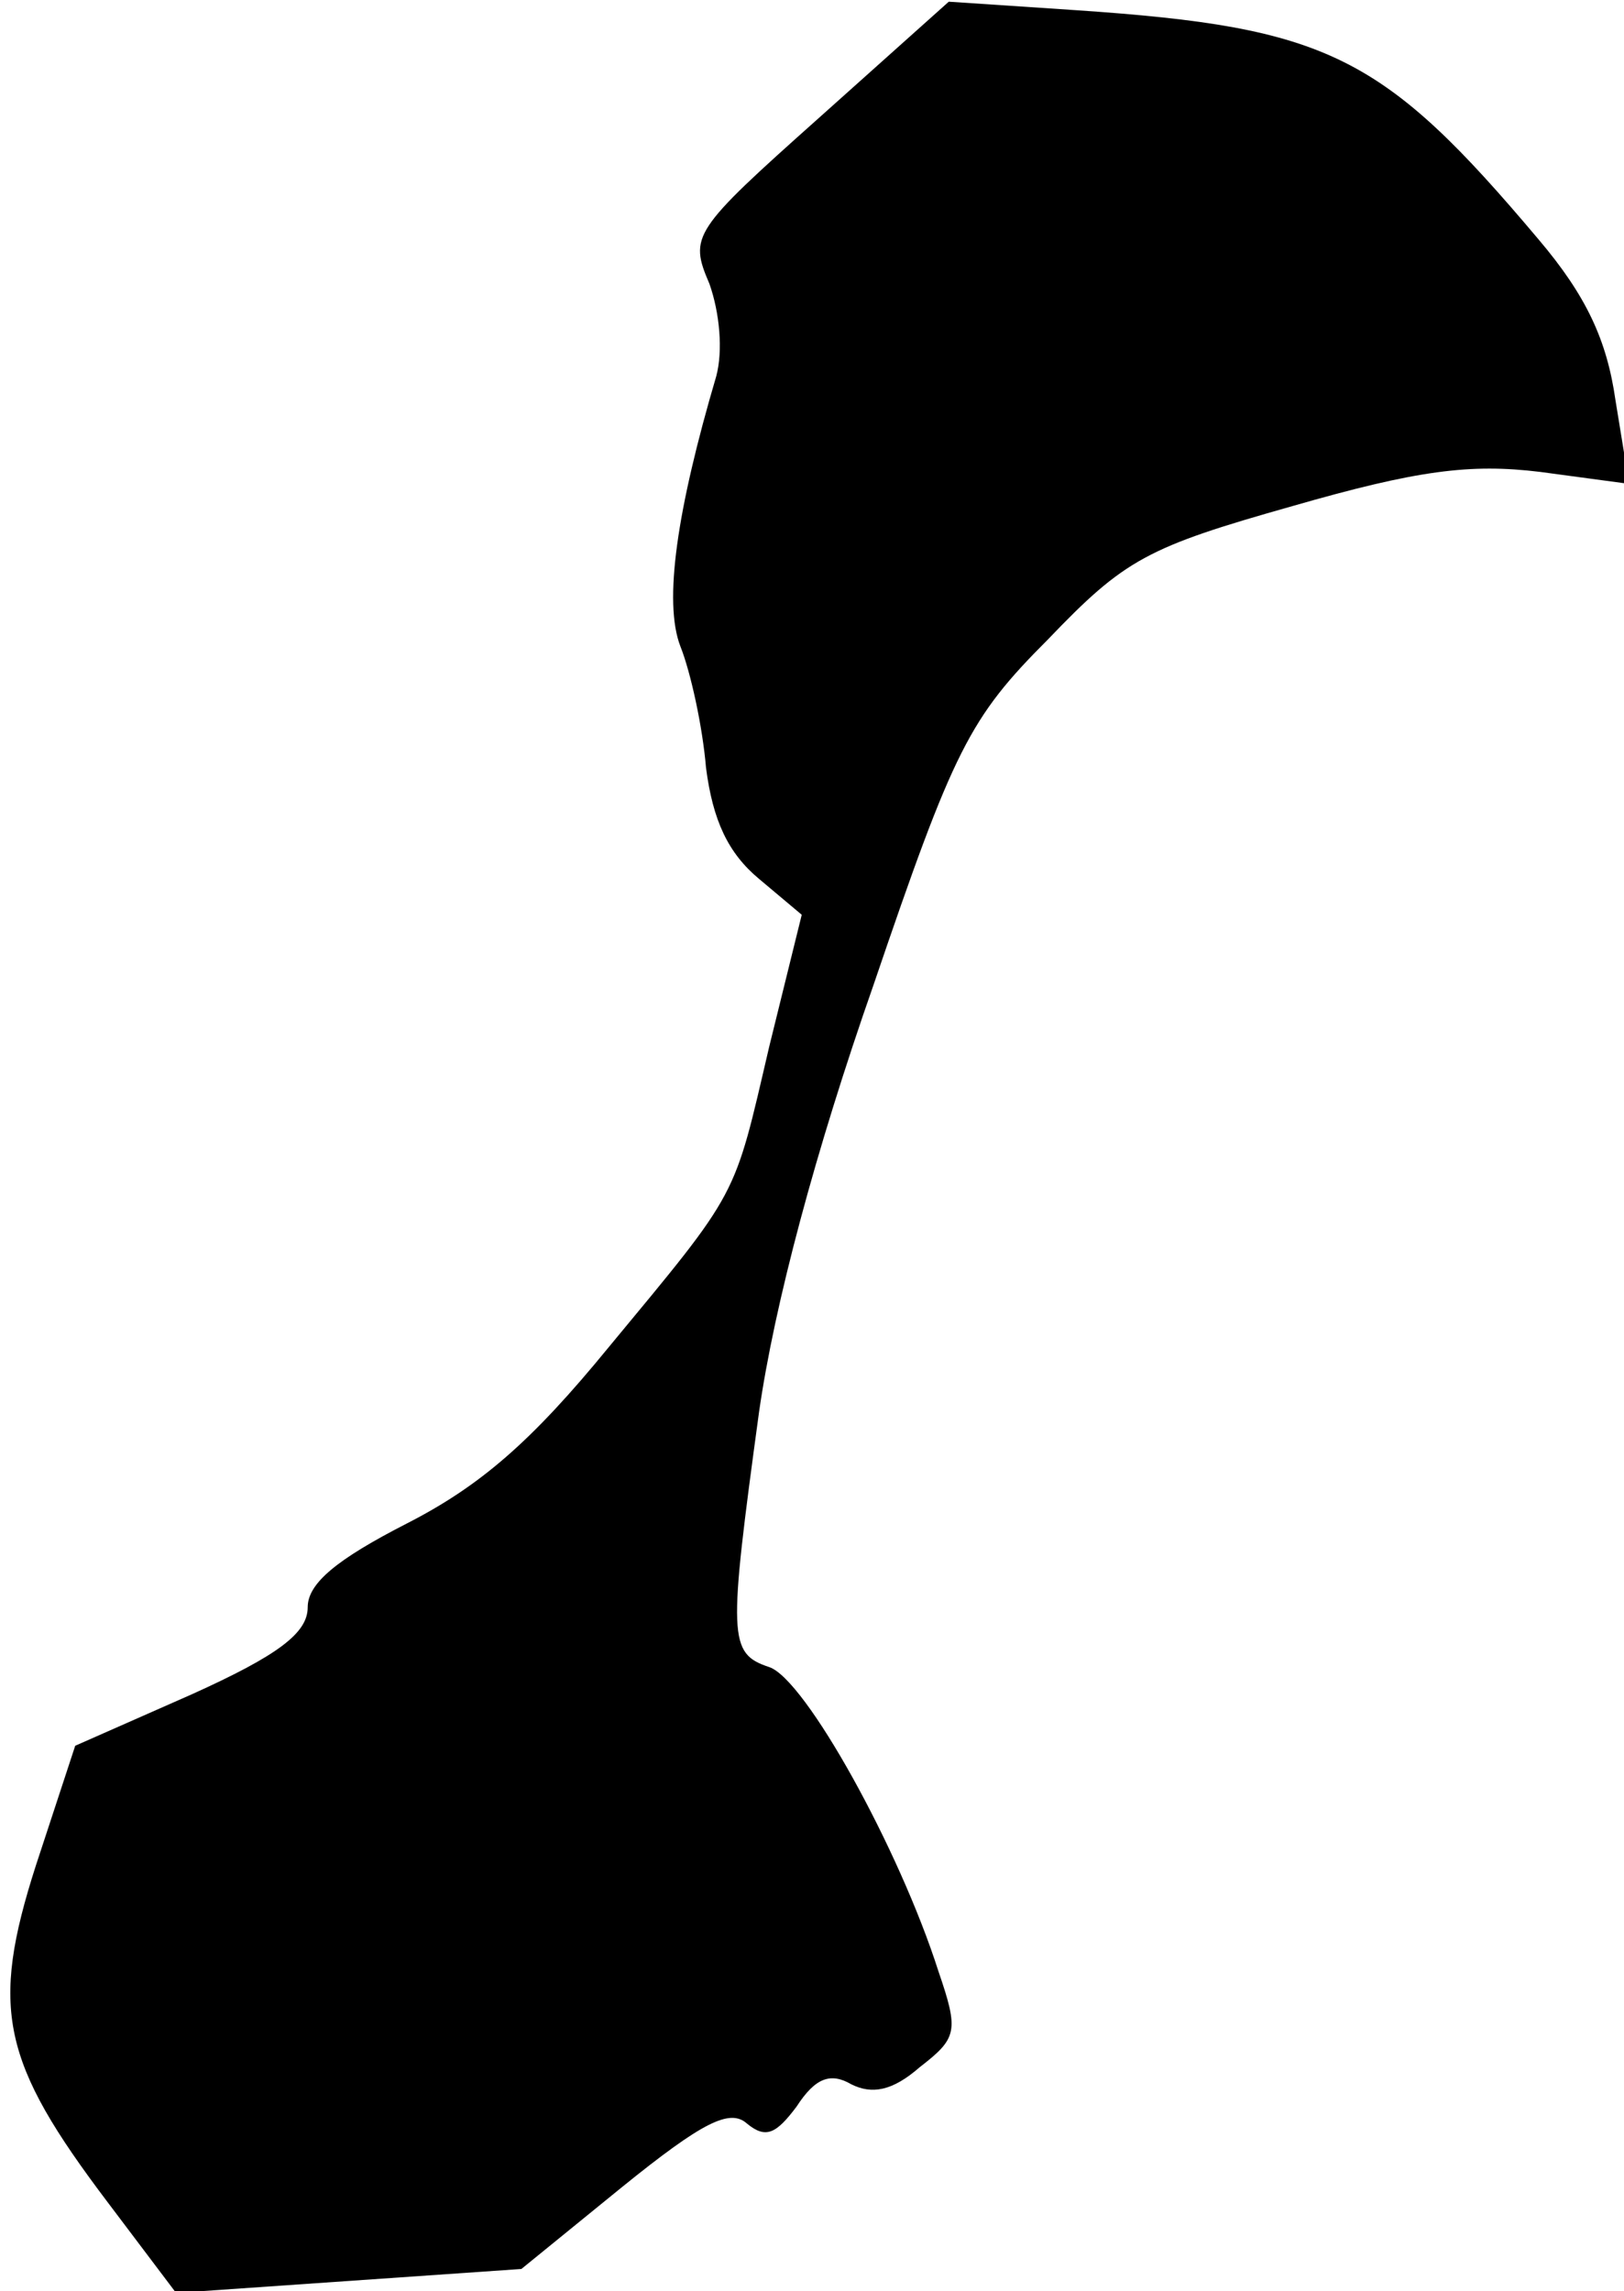 <?xml version="1.0" standalone="no"?>
<!DOCTYPE svg PUBLIC "-//W3C//DTD SVG 20010904//EN"
 "http://www.w3.org/TR/2001/REC-SVG-20010904/DTD/svg10.dtd">
<svg version="1.0" xmlns="http://www.w3.org/2000/svg"
 width="95pt" height="134pt" viewBox="0 0 95 134"
 preserveAspectRatio="xMidYMid meet">
<g transform="translate(0,134) scale(0.1,-0.1)"
fill="#000000" stroke="none">
<path fill="#000000" stroke="none" d="M479 1271 c-74 -66 -76 -69 -64 -97 6
-17 8 -39 4 -54 -23 -78 -31 -132 -21 -158 6 -15 13 -47 15 -71 4 -31 13 -50
31 -65 l25 -21 -19 -77 c-21 -90 -17 -83 -94 -176 -45 -55 -75 -81 -118 -103
-41 -21 -58 -35 -58 -49 0 -15 -17 -28 -68 -51 l-68 -30 -23 -70 c-27 -84 -20
-115 42 -197 l40 -53 101 7 101 7 59 48 c47 38 63 46 73 37 11 -9 17 -6 29 10
11 17 20 20 32 13 12 -6 24 -4 40 10 22 17 23 21 11 56 -23 72 -78 171 -99
178 -24 8 -24 17 -6 149 9 63 33 153 67 250 47 138 56 156 102 202 45 47 58
54 143 78 73 21 104 25 145 20 l52 -7 -8 49 c-5 35 -17 61 -45 94 -91 108
-123 124 -270 134 l-75 5 -76 -68z"/>
</g>
</svg>
